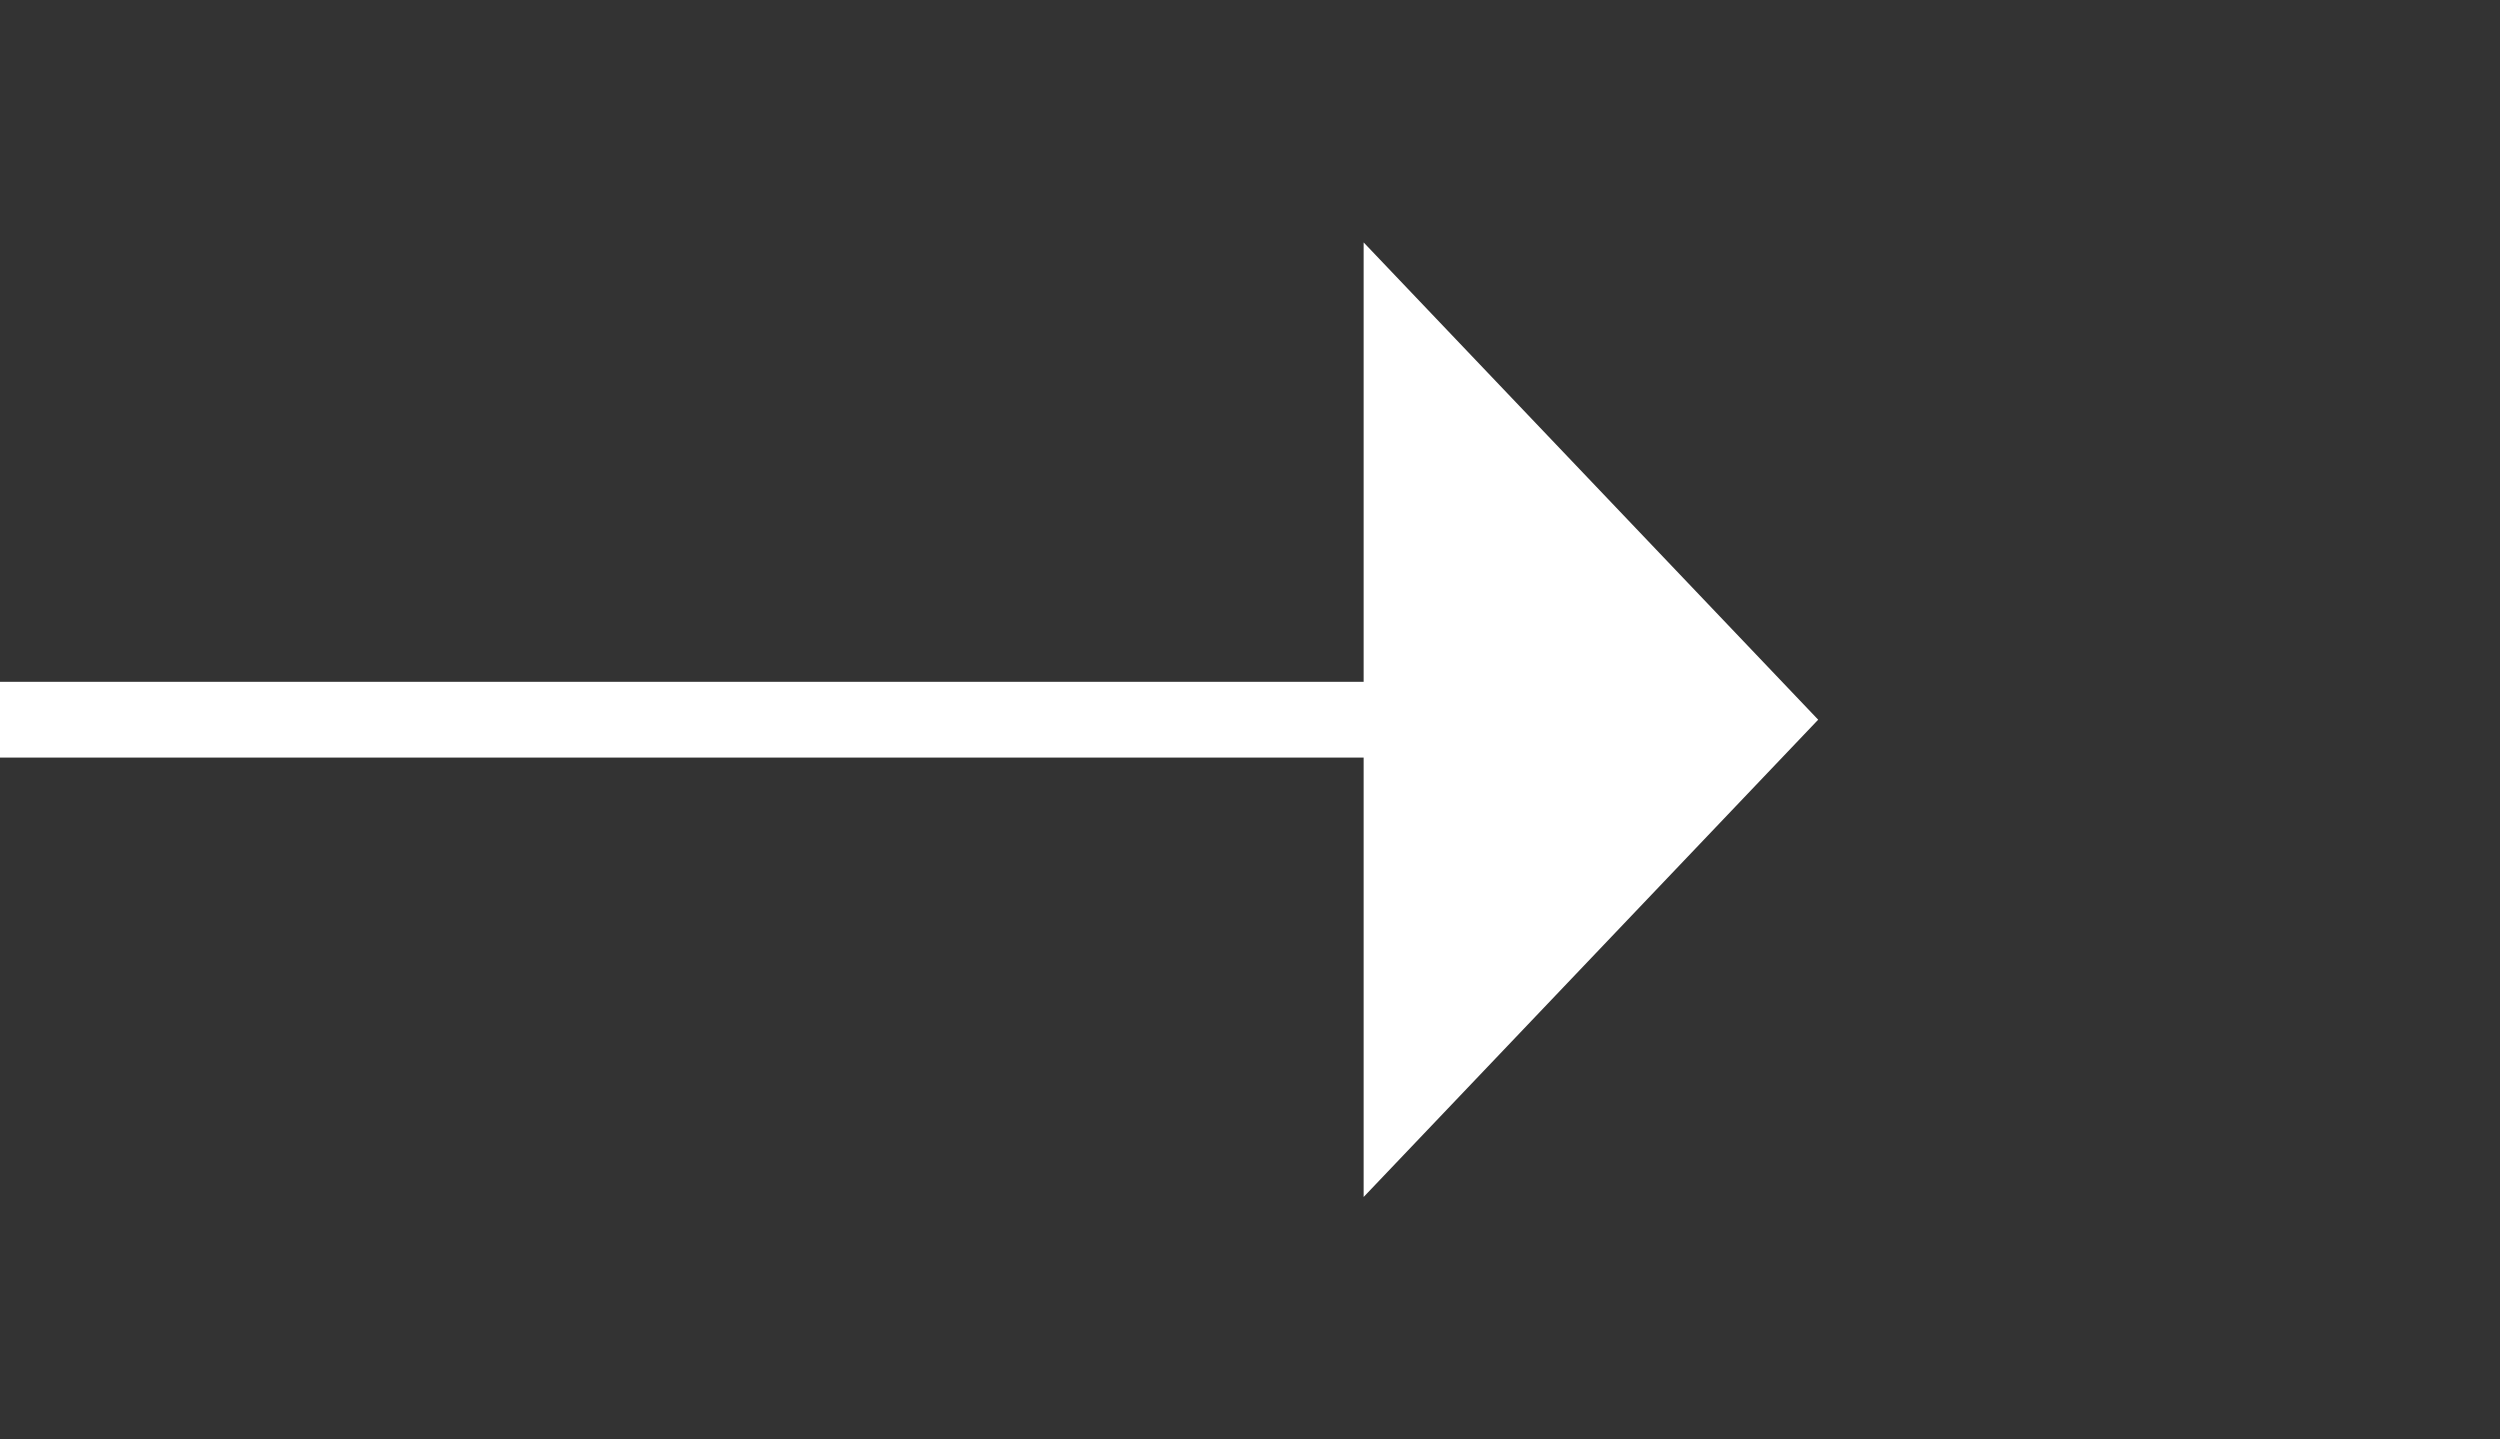 ﻿<?xml version="1.0" encoding="utf-8"?>
<svg version="1.1" xmlns:xlink="http://www.w3.org/1999/xlink" width="33px" height="19px" xmlns="http://www.w3.org/2000/svg">
  <rect width="100%" height="100%" fill="#333333" stroke="none"/>
  <g transform="matrix(1 0 0 1 -608 -710 )">
    <path d="M 626 725.8  L 632 719.5  L 626 713.2  L 626 725.8  Z " fill-rule="nonzero" fill="#ffffff" stroke="none" />
    <path d="M 608 719.5  L 627 719.5  " stroke-width="1" stroke="#ffffff" fill="none" />
  </g>
</svg>